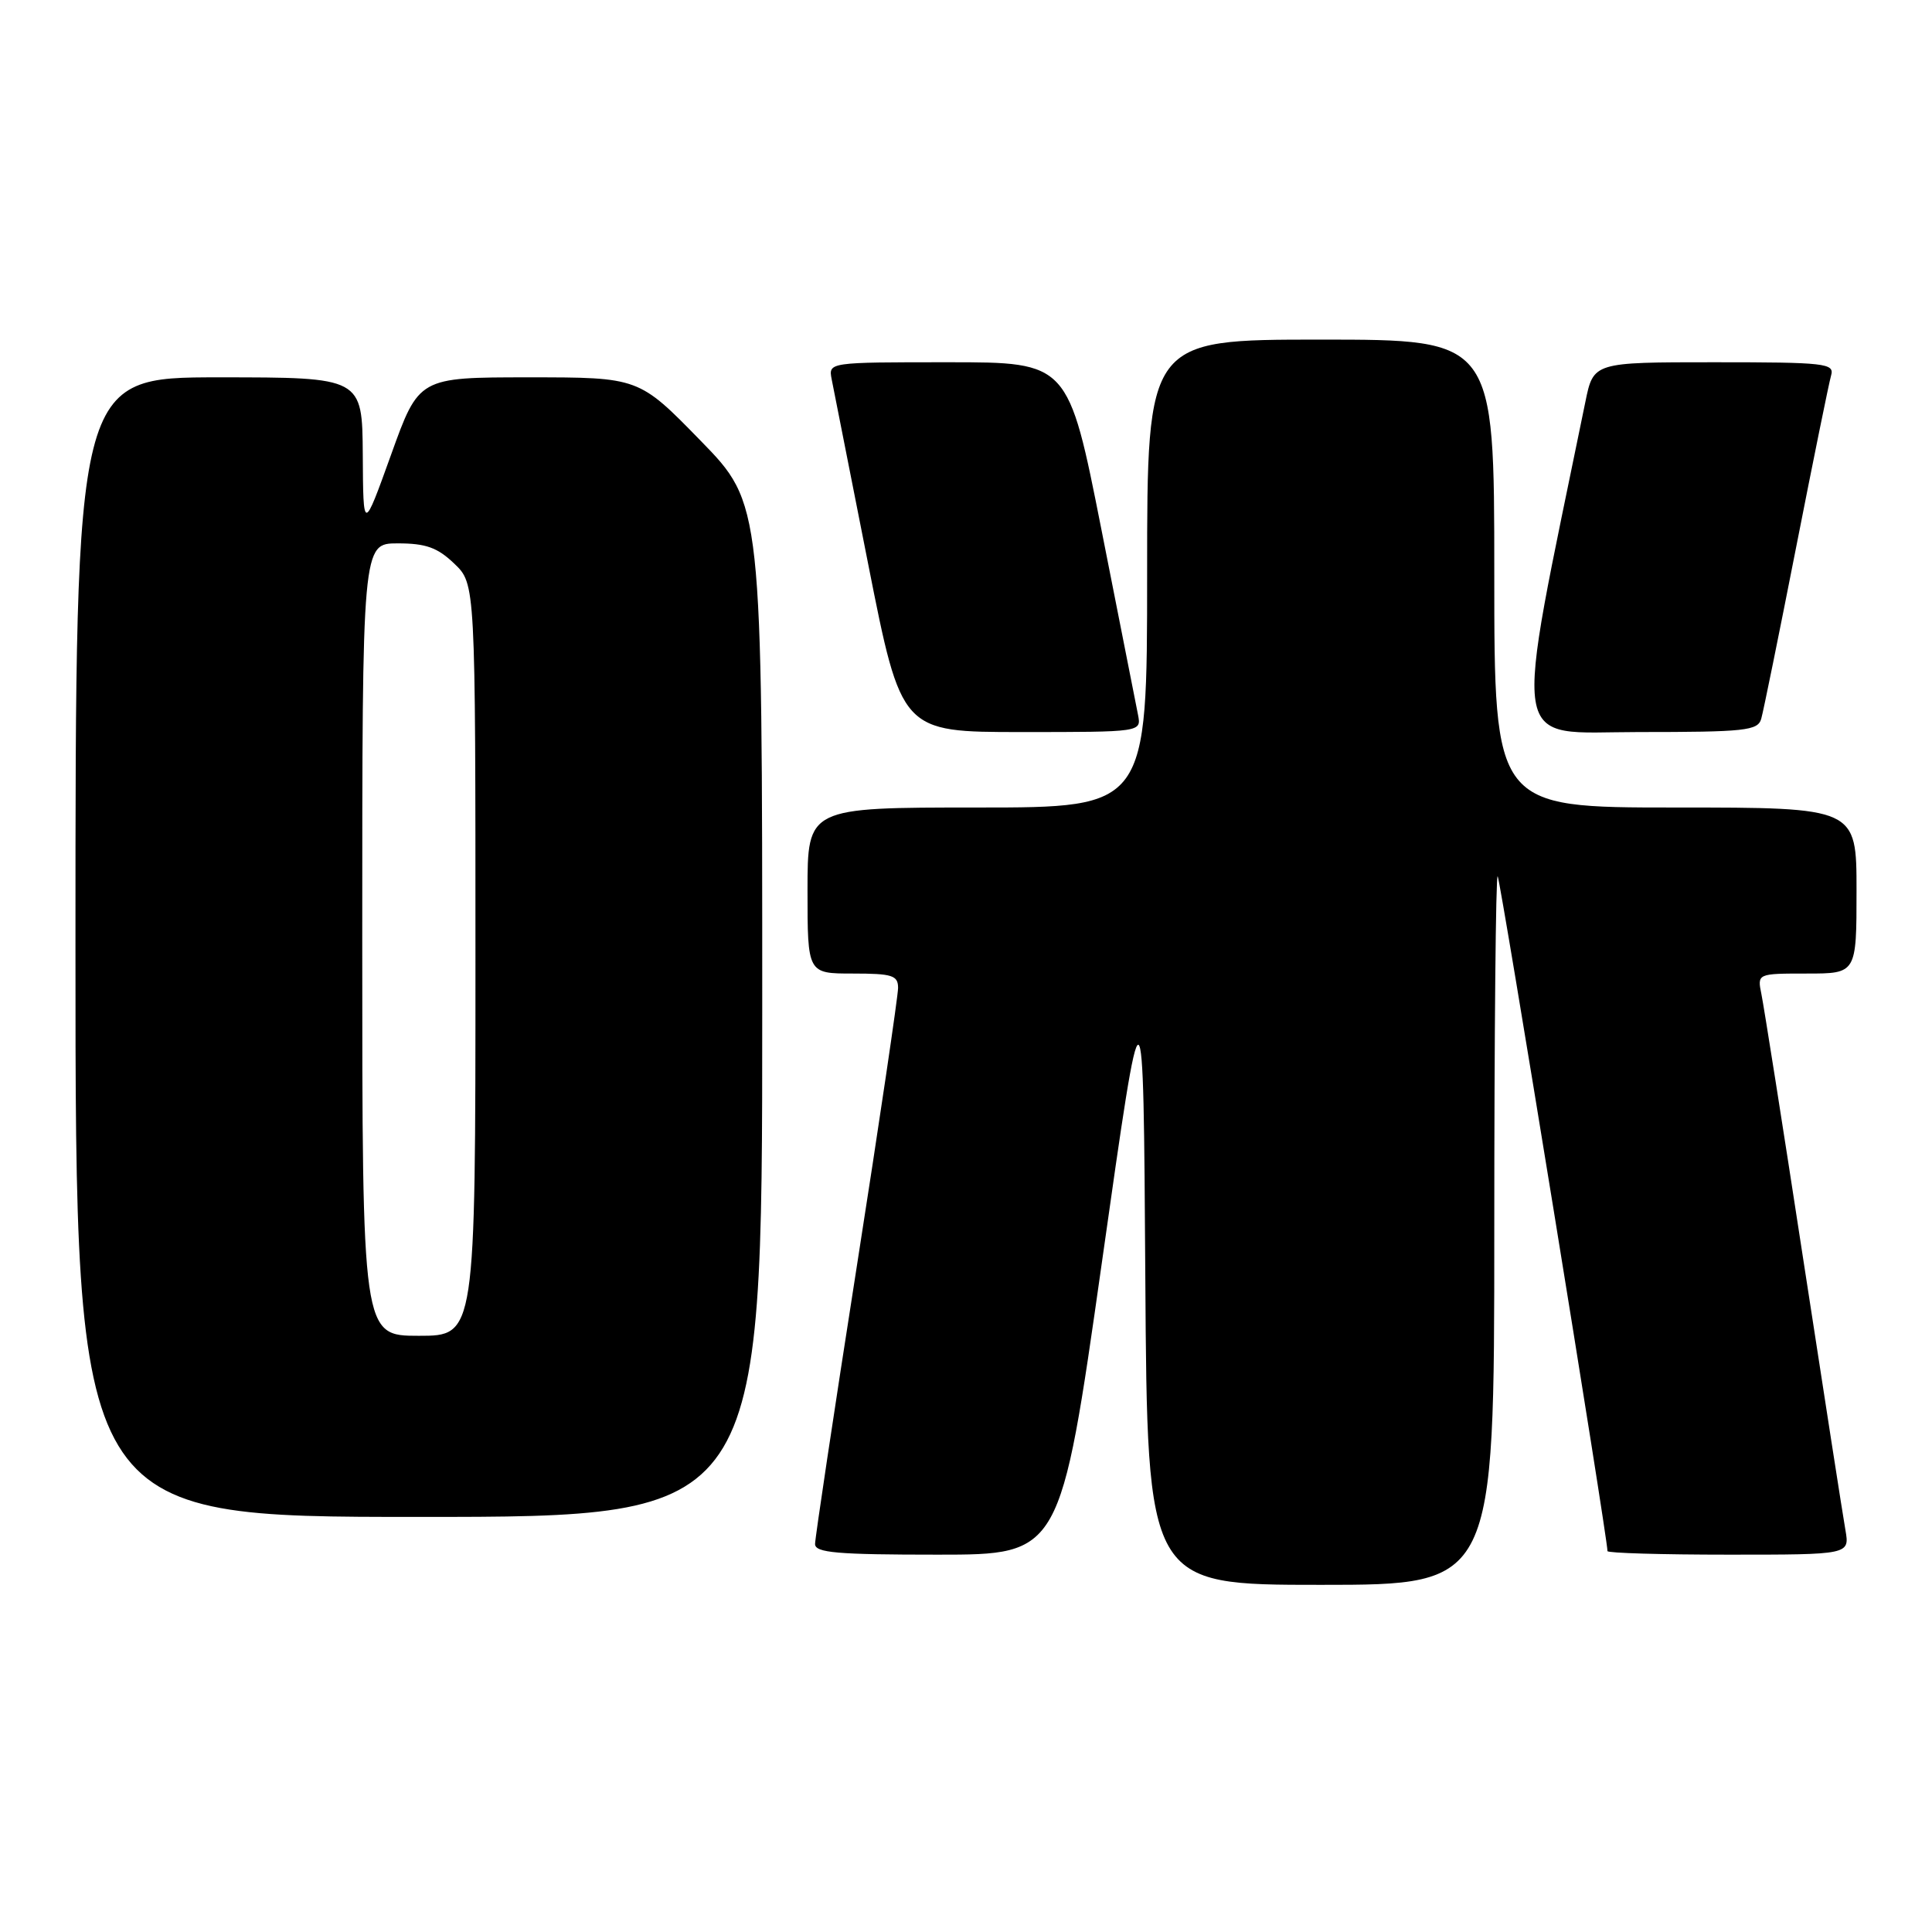 <?xml version="1.0" encoding="UTF-8" standalone="no"?>
<!DOCTYPE svg PUBLIC "-//W3C//DTD SVG 1.1//EN" "http://www.w3.org/Graphics/SVG/1.1/DTD/svg11.dtd" >
<svg xmlns="http://www.w3.org/2000/svg" xmlns:xlink="http://www.w3.org/1999/xlink" version="1.1" viewBox="0 0 256 256">
 <g >
 <path fill="currentColor"
d=" M 198.00 162.83 C 198.00 136.89 198.20 115.87 198.45 116.11 C 198.80 116.47 213.00 203.71 213.00 205.53 C 213.00 205.79 220.22 206.00 229.05 206.00 C 245.09 206.00 245.09 206.00 244.53 202.75 C 244.21 200.96 241.71 184.88 238.96 167.00 C 236.22 149.12 233.71 133.26 233.40 131.75 C 232.84 129.00 232.84 129.00 239.42 129.00 C 246.00 129.00 246.00 129.00 246.00 118.00 C 246.00 107.00 246.00 107.00 222.00 107.00 C 198.00 107.00 198.00 107.00 198.00 76.00 C 198.00 45.00 198.00 45.00 175.00 45.00 C 152.00 45.00 152.00 45.00 152.00 76.00 C 152.00 107.00 152.00 107.00 129.50 107.00 C 107.00 107.00 107.00 107.00 107.00 118.00 C 107.00 129.00 107.00 129.00 113.00 129.00 C 118.24 129.00 119.00 129.24 119.00 130.91 C 119.00 131.96 116.53 148.65 113.50 168.00 C 110.47 187.35 108.00 203.81 108.00 204.59 C 108.00 205.75 110.92 206.00 124.26 206.00 C 140.51 206.00 140.51 206.00 146.01 167.25 C 151.50 128.50 151.50 128.50 151.76 169.25 C 152.02 210.00 152.02 210.00 175.01 210.00 C 198.00 210.00 198.00 210.00 198.00 162.83 Z  M 101.00 133.88 C 101.00 66.76 101.00 66.76 92.82 58.38 C 84.65 50.00 84.65 50.00 70.07 50.00 C 55.50 50.00 55.50 50.00 51.82 60.25 C 48.13 70.50 48.13 70.50 48.07 60.25 C 48.00 50.00 48.00 50.00 29.00 50.00 C 10.00 50.00 10.00 50.00 10.00 125.50 C 10.00 201.00 10.00 201.00 55.50 201.00 C 101.00 201.00 101.00 201.00 101.00 133.88 Z  M 150.80 94.75 C 150.56 93.51 148.38 82.49 145.96 70.25 C 141.56 48.00 141.56 48.00 125.66 48.00 C 109.77 48.00 109.77 48.00 110.20 50.25 C 110.44 51.49 112.62 62.51 115.04 74.75 C 119.44 97.00 119.44 97.00 135.34 97.00 C 151.23 97.00 151.23 97.00 150.80 94.75 Z  M 233.37 95.25 C 233.65 94.29 235.73 84.05 238.00 72.50 C 240.27 60.95 242.35 50.71 242.63 49.75 C 243.10 48.14 241.90 48.00 227.14 48.00 C 211.14 48.00 211.14 48.00 210.07 53.25 C 200.38 100.59 199.81 97.00 217.07 97.00 C 231.25 97.00 232.92 96.82 233.37 95.25 Z  M 48.00 124.50 C 48.00 72.00 48.00 72.00 52.70 72.00 C 56.43 72.00 57.97 72.55 60.20 74.69 C 63.00 77.37 63.00 77.37 63.00 127.19 C 63.00 177.00 63.00 177.00 55.50 177.00 C 48.00 177.00 48.00 177.00 48.00 124.50 Z "/>
</g>
</svg>